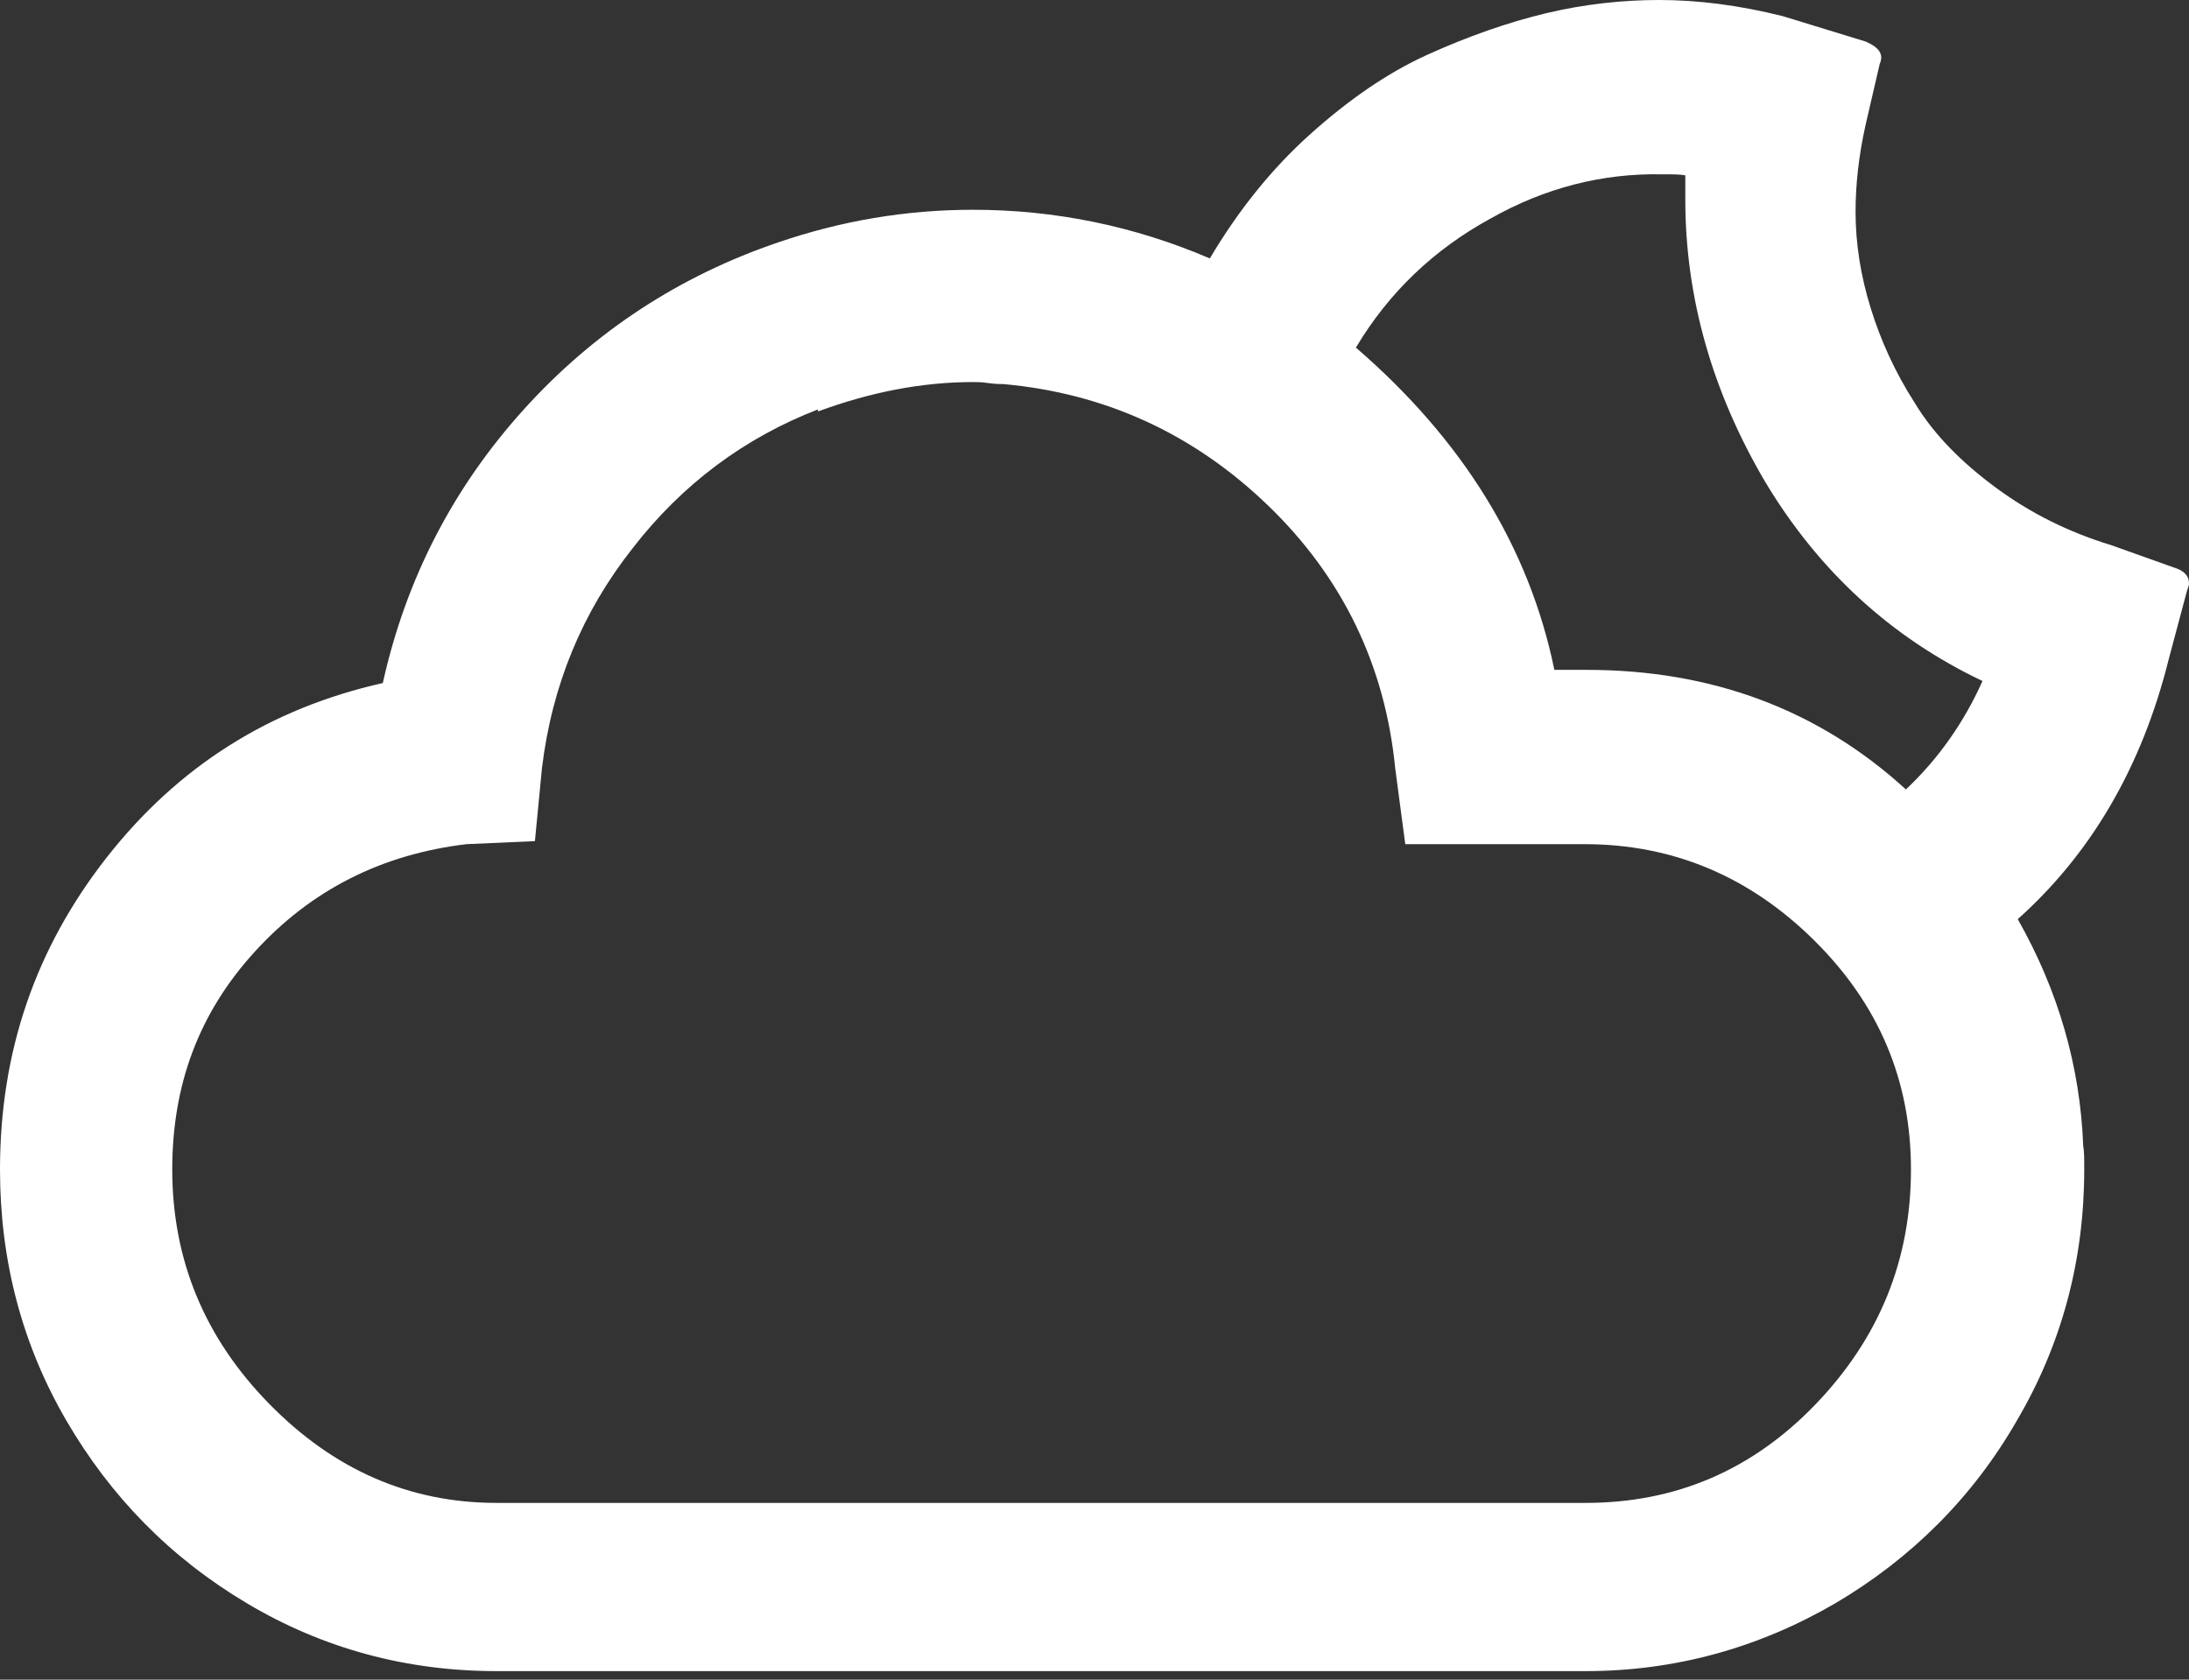 <svg width="129" height="99" viewBox="0 0 129 99" fill="none" xmlns="http://www.w3.org/2000/svg">
<rect x="0" y="0" width="129" height="99" fill="#333333" stroke="none"/>
<path d="M0 68.93C0 62.001 2.078 55.909 6.293 50.533C10.508 45.157 15.91 41.752 22.559 40.259C23.924 34.107 26.714 28.731 30.87 24.131C35.025 19.532 40.071 16.247 45.889 14.276C49.57 13.021 53.369 12.364 57.346 12.364C62.155 12.364 66.845 13.32 71.297 15.232C72.96 12.424 74.918 9.975 77.174 7.944C79.43 5.913 81.746 4.301 84.12 3.225C86.495 2.15 88.869 1.314 91.125 0.777C93.381 0.239 95.637 0 97.774 0C100.03 0 102.464 0.299 105.076 0.956L109.944 2.449C110.775 2.807 111.012 3.225 110.775 3.763L109.944 7.347C109.528 9.199 109.35 10.931 109.35 12.484C109.35 14.335 109.647 16.247 110.241 18.158C110.834 20.07 111.665 21.921 112.853 23.773C113.981 25.625 115.584 27.238 117.602 28.731C119.62 30.224 121.876 31.359 124.429 32.136L128.11 33.45C128.703 33.629 129 33.927 129 34.405C129 34.525 128.941 34.644 128.881 34.823L127.813 38.825C126.21 45.276 123.182 50.354 118.908 54.176C121.283 58.358 122.589 62.837 122.767 67.556C122.826 67.855 122.826 68.273 122.826 68.93C122.826 74.246 121.52 79.204 118.849 83.743C116.237 88.283 112.615 91.867 108.163 94.495C103.651 97.123 98.724 98.497 93.44 98.497H29.267C23.983 98.497 19.056 97.183 14.544 94.495C10.033 91.807 6.53 88.223 3.918 83.743C1.306 79.263 0 74.306 0 68.93ZM10.151 68.93C10.151 74.246 12.051 78.845 15.85 82.728C19.65 86.611 24.102 88.582 29.267 88.582H93.44C98.724 88.582 103.236 86.67 106.976 82.788C110.716 78.905 112.615 74.306 112.615 68.93C112.615 63.674 110.716 59.194 106.916 55.431C103.117 51.668 98.605 49.756 93.381 49.756H82.814L82.22 45.276C81.627 39.243 79.133 34.047 74.74 29.806C70.347 25.565 65.123 23.176 59.127 22.638C58.949 22.638 58.653 22.638 58.237 22.578C57.821 22.519 57.584 22.519 57.346 22.519C54.319 22.519 51.291 23.116 48.204 24.251V24.131C43.871 25.804 40.19 28.552 37.281 32.315C34.313 36.078 32.532 40.378 31.938 45.276L31.523 49.577L27.486 49.756C22.499 50.354 18.344 52.444 15.019 56.088C11.695 59.731 10.151 63.972 10.151 68.93ZM79.905 20.488C86.198 25.923 90.116 32.255 91.6 39.482H93.5C100.861 39.482 107.154 41.812 112.318 46.531C114.277 44.679 115.762 42.529 116.83 40.139C111.428 37.571 107.154 33.629 104.007 28.372C100.92 23.116 99.317 17.561 99.317 11.767V10.334C99.021 10.274 98.546 10.274 97.893 10.274C94.45 10.214 91.066 11.05 87.801 12.902C84.536 14.694 81.864 17.203 79.905 20.488Z" fill="white"/>
</svg>
